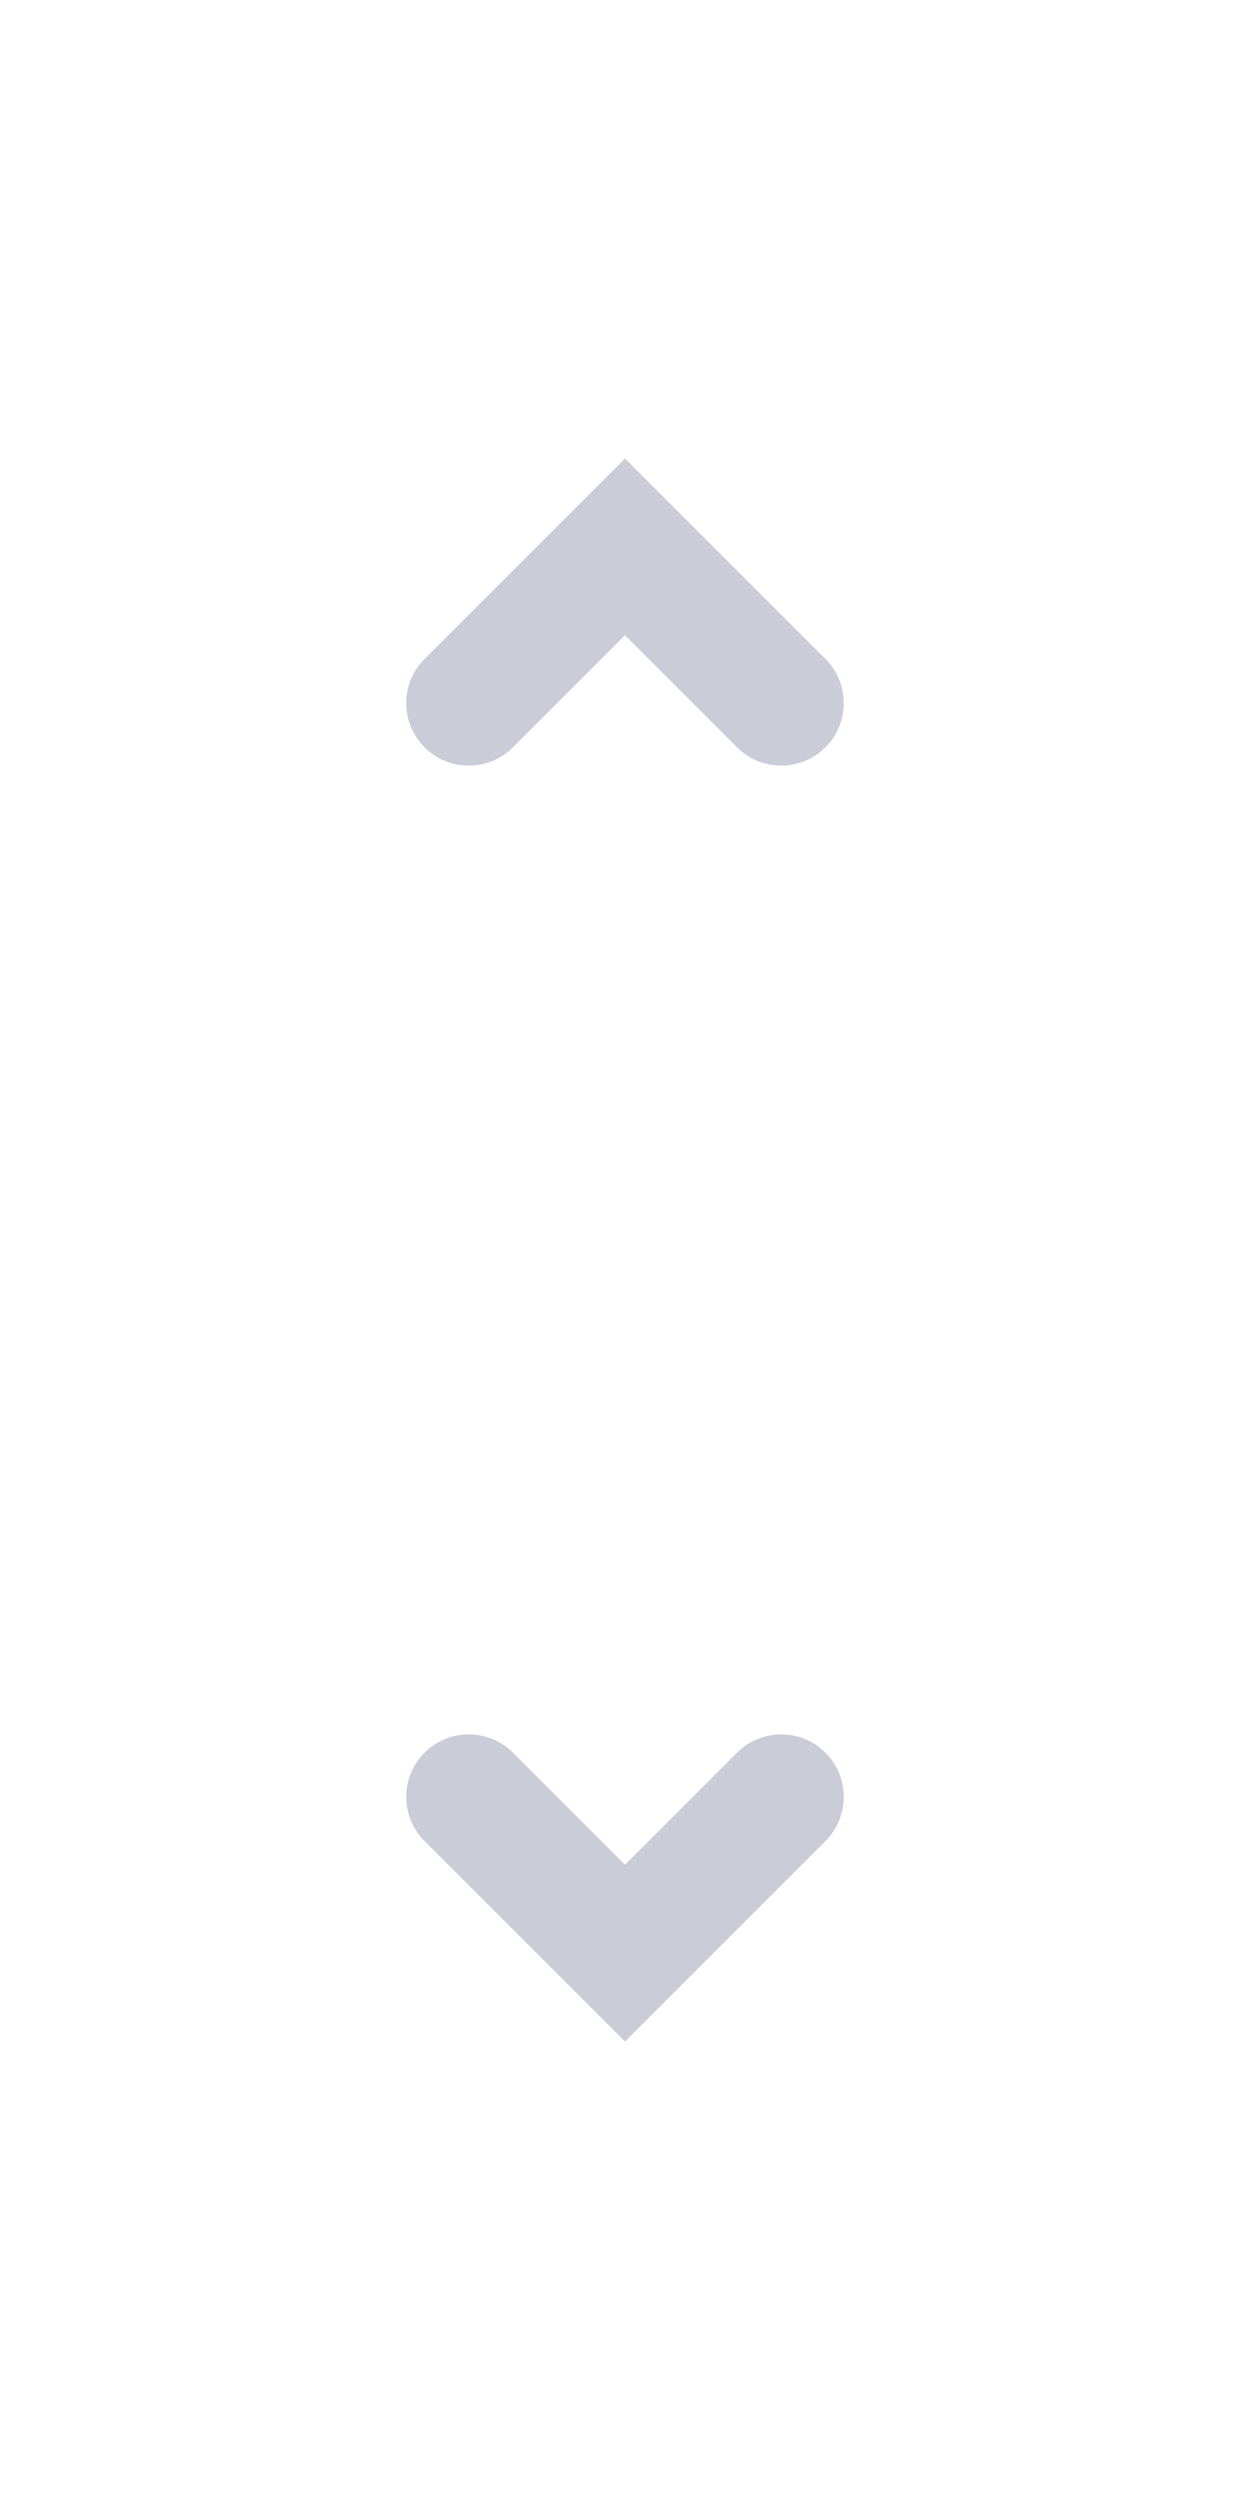 <svg width="16" height="32" viewBox="0 0 16 32" fill="none" xmlns="http://www.w3.org/2000/svg" xmlns:xlink="http://www.w3.org/1999/xlink">
	<desc>
			Created with Pixso.
	</desc>
	<defs>
		<clipPath id="clip372_47">
			<rect id="Frame 97" rx="-0.5" width="15" height="15" transform="translate(16.5 32.5) rotate(180)" fill="white" fill-opacity="0"/>
		</clipPath>
		<clipPath id="clip372_48">
			<rect id="Frame 98" rx="-0.5" width="15" height="15" transform="translate(0.5 0.5)" fill="white" fill-opacity="0"/>
		</clipPath>
	</defs>
	<g clip-path="url(#clip372_47)">
		<path id="Vector 11" d="M10 23L8 25L6 23" stroke="#CACDD8" stroke-opacity="1" stroke-width="1.6" stroke-linecap="round"/>
	</g>
	<g clip-path="url(#clip372_48)">
		<path id="Vector 11" d="M6 9L8 7L10 9" stroke="#CACDD8" stroke-opacity="1" stroke-width="1.6" stroke-linecap="round"/>
	</g>
</svg>
